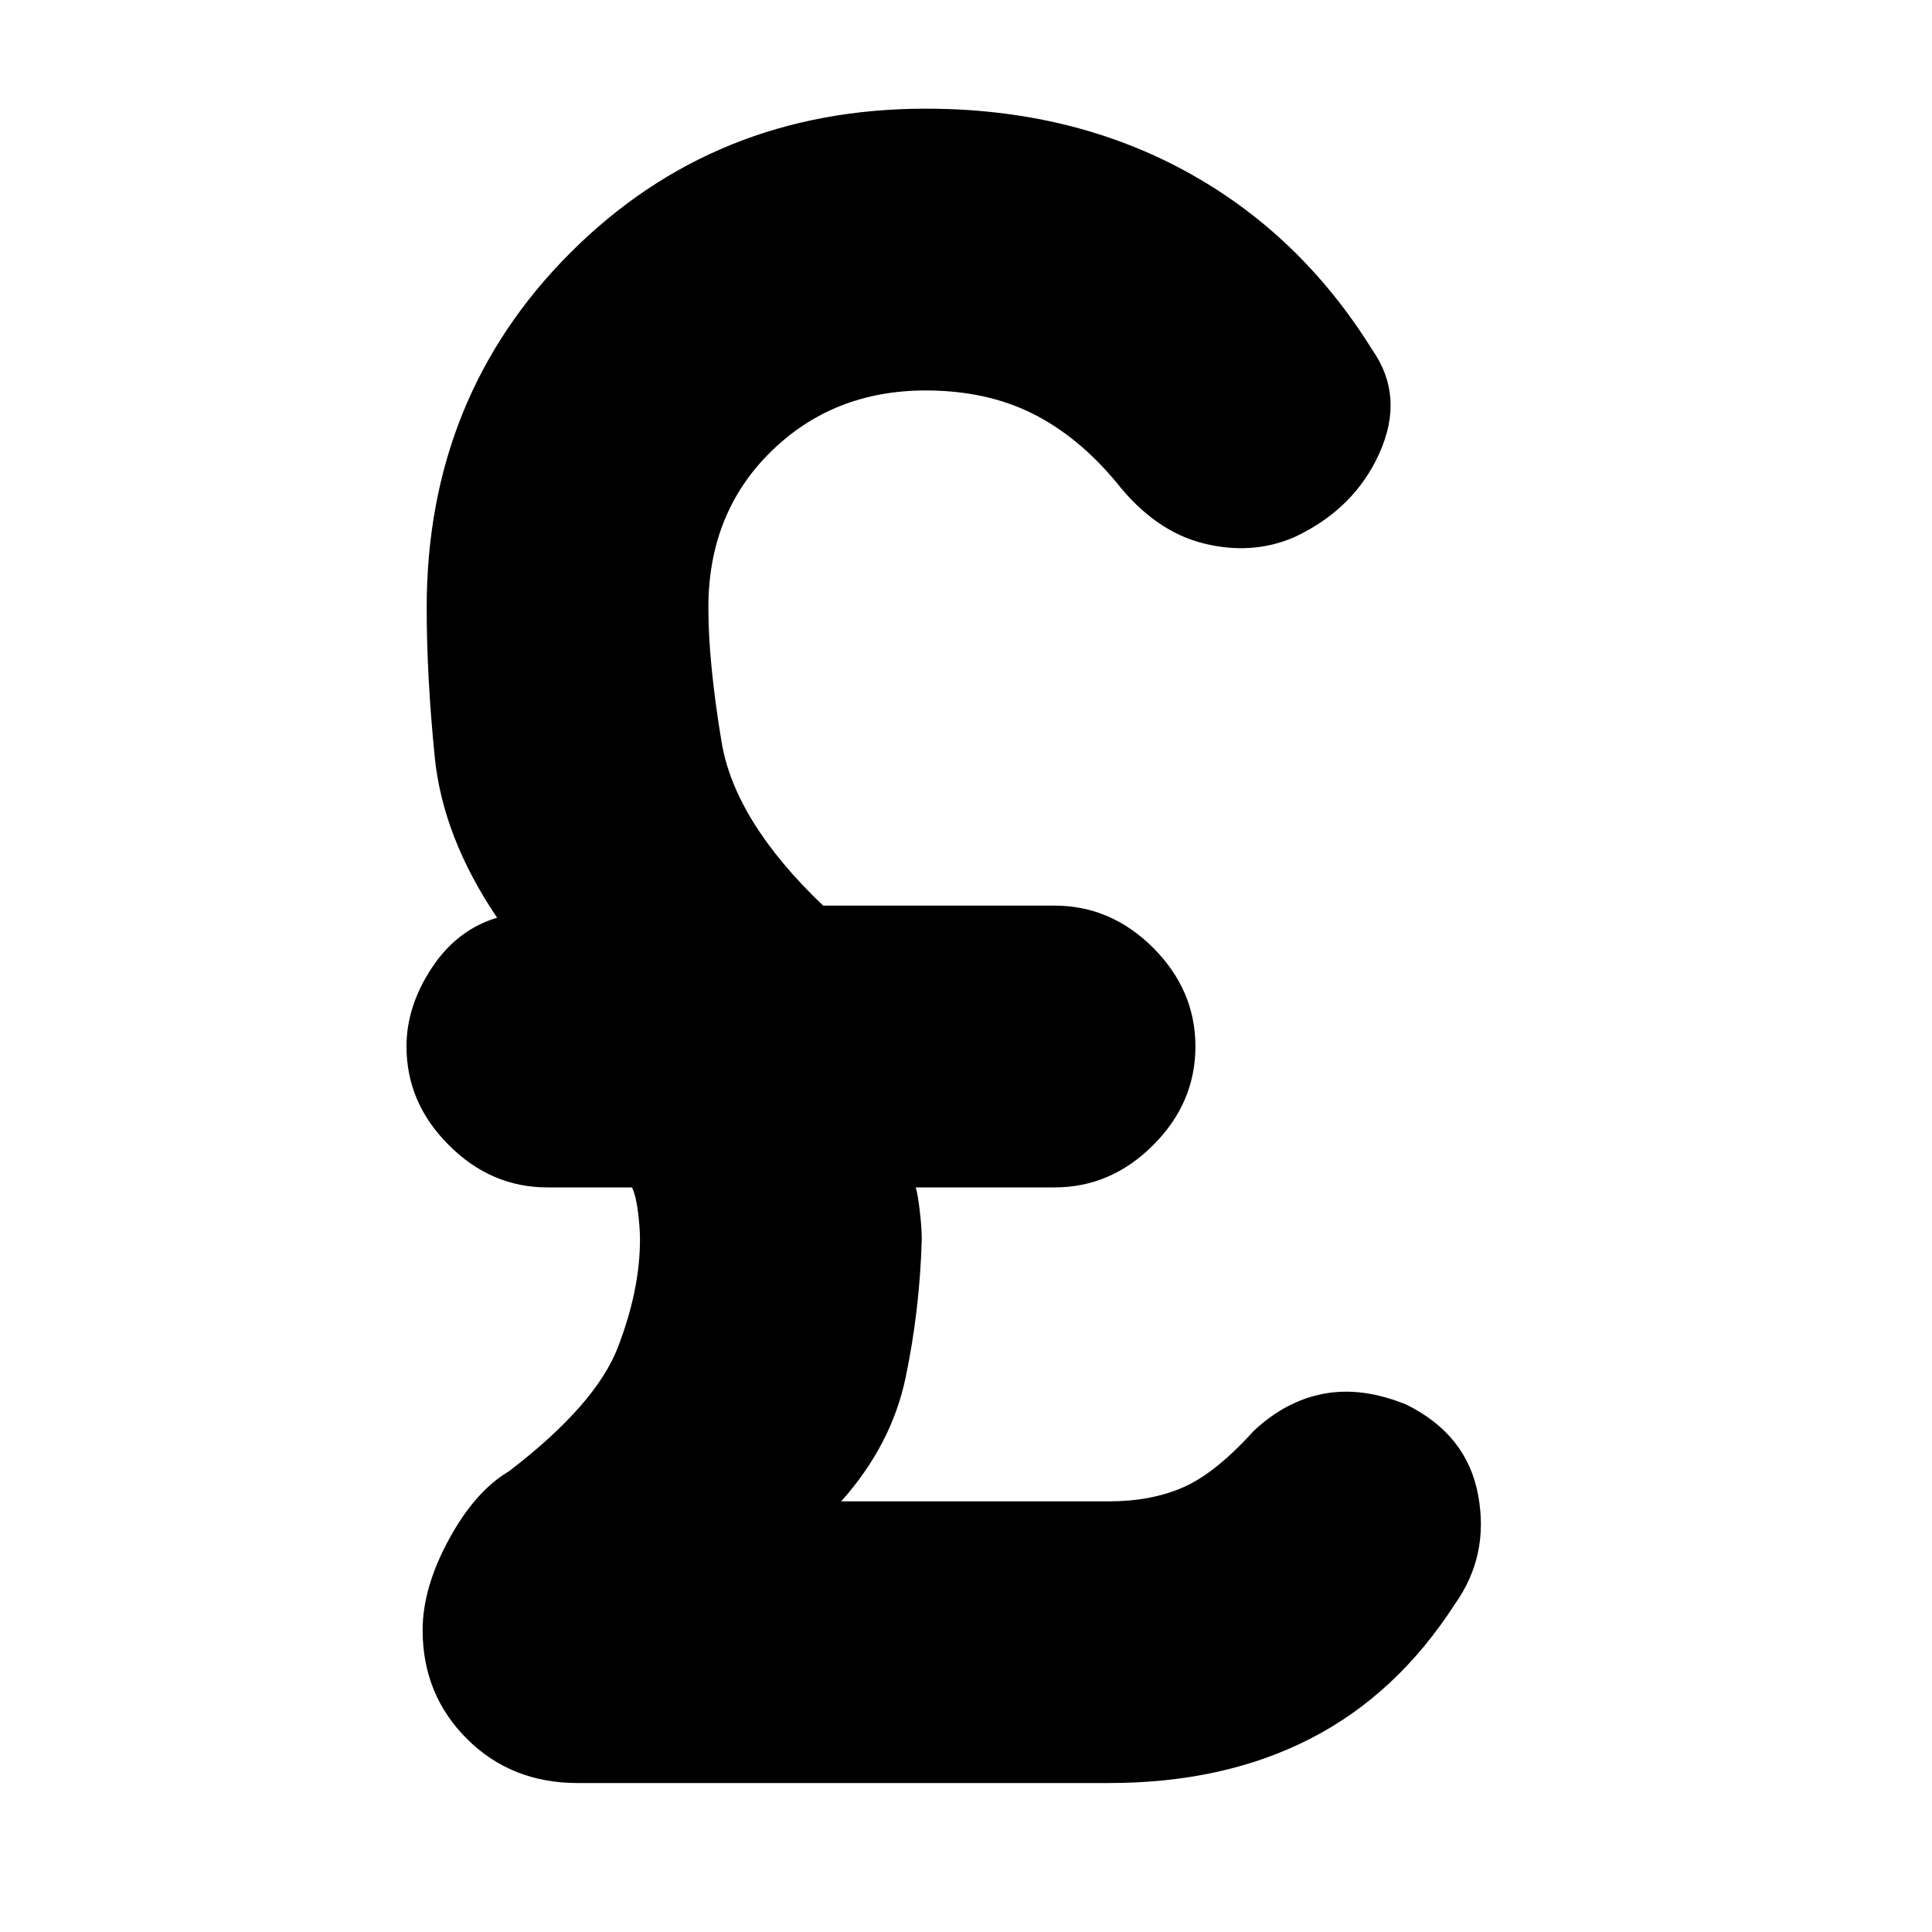 <svg xmlns="http://www.w3.org/2000/svg" height="20" width="20"><path d="M5.979 18.458q-.687 0-1.146-.458-.458-.458-.458-1.125 0-.437.271-.937t.625-.709q.896-.687 1.125-1.281.229-.594.229-1.115 0-.125-.021-.291-.021-.167-.062-.25h-.875q-.584 0-1.021-.438-.438-.437-.438-1.021 0-.416.261-.812.26-.396.677-.521-.563-.833-.646-1.667Q4.417 7 4.417 6.292q0-2.188 1.489-3.677 1.49-1.49 3.677-1.49 1.5 0 2.688.646 1.187.646 1.937 1.854.334.479.073 1.063-.26.583-.885.874-.438.188-.938.063-.5-.125-.896-.625-.395-.479-.874-.719-.48-.239-1.105-.239-.958 0-1.604.635-.646.635-.646 1.615 0 .562.136 1.385.135.823 1.052 1.698h2.396q.583 0 1.021.437.437.438.437 1.021 0 .584-.437 1.021-.438.438-1.021.438H9.479q.021.062.042.239t.021.302q-.021.729-.167 1.427-.146.698-.667 1.282h2.771q.438 0 .771-.146t.729-.584q.333-.312.729-.385.396-.073.854.115.626.312.74.937.115.625-.24 1.125-.604.938-1.5 1.396-.895.458-2.083.458Z"/></svg>